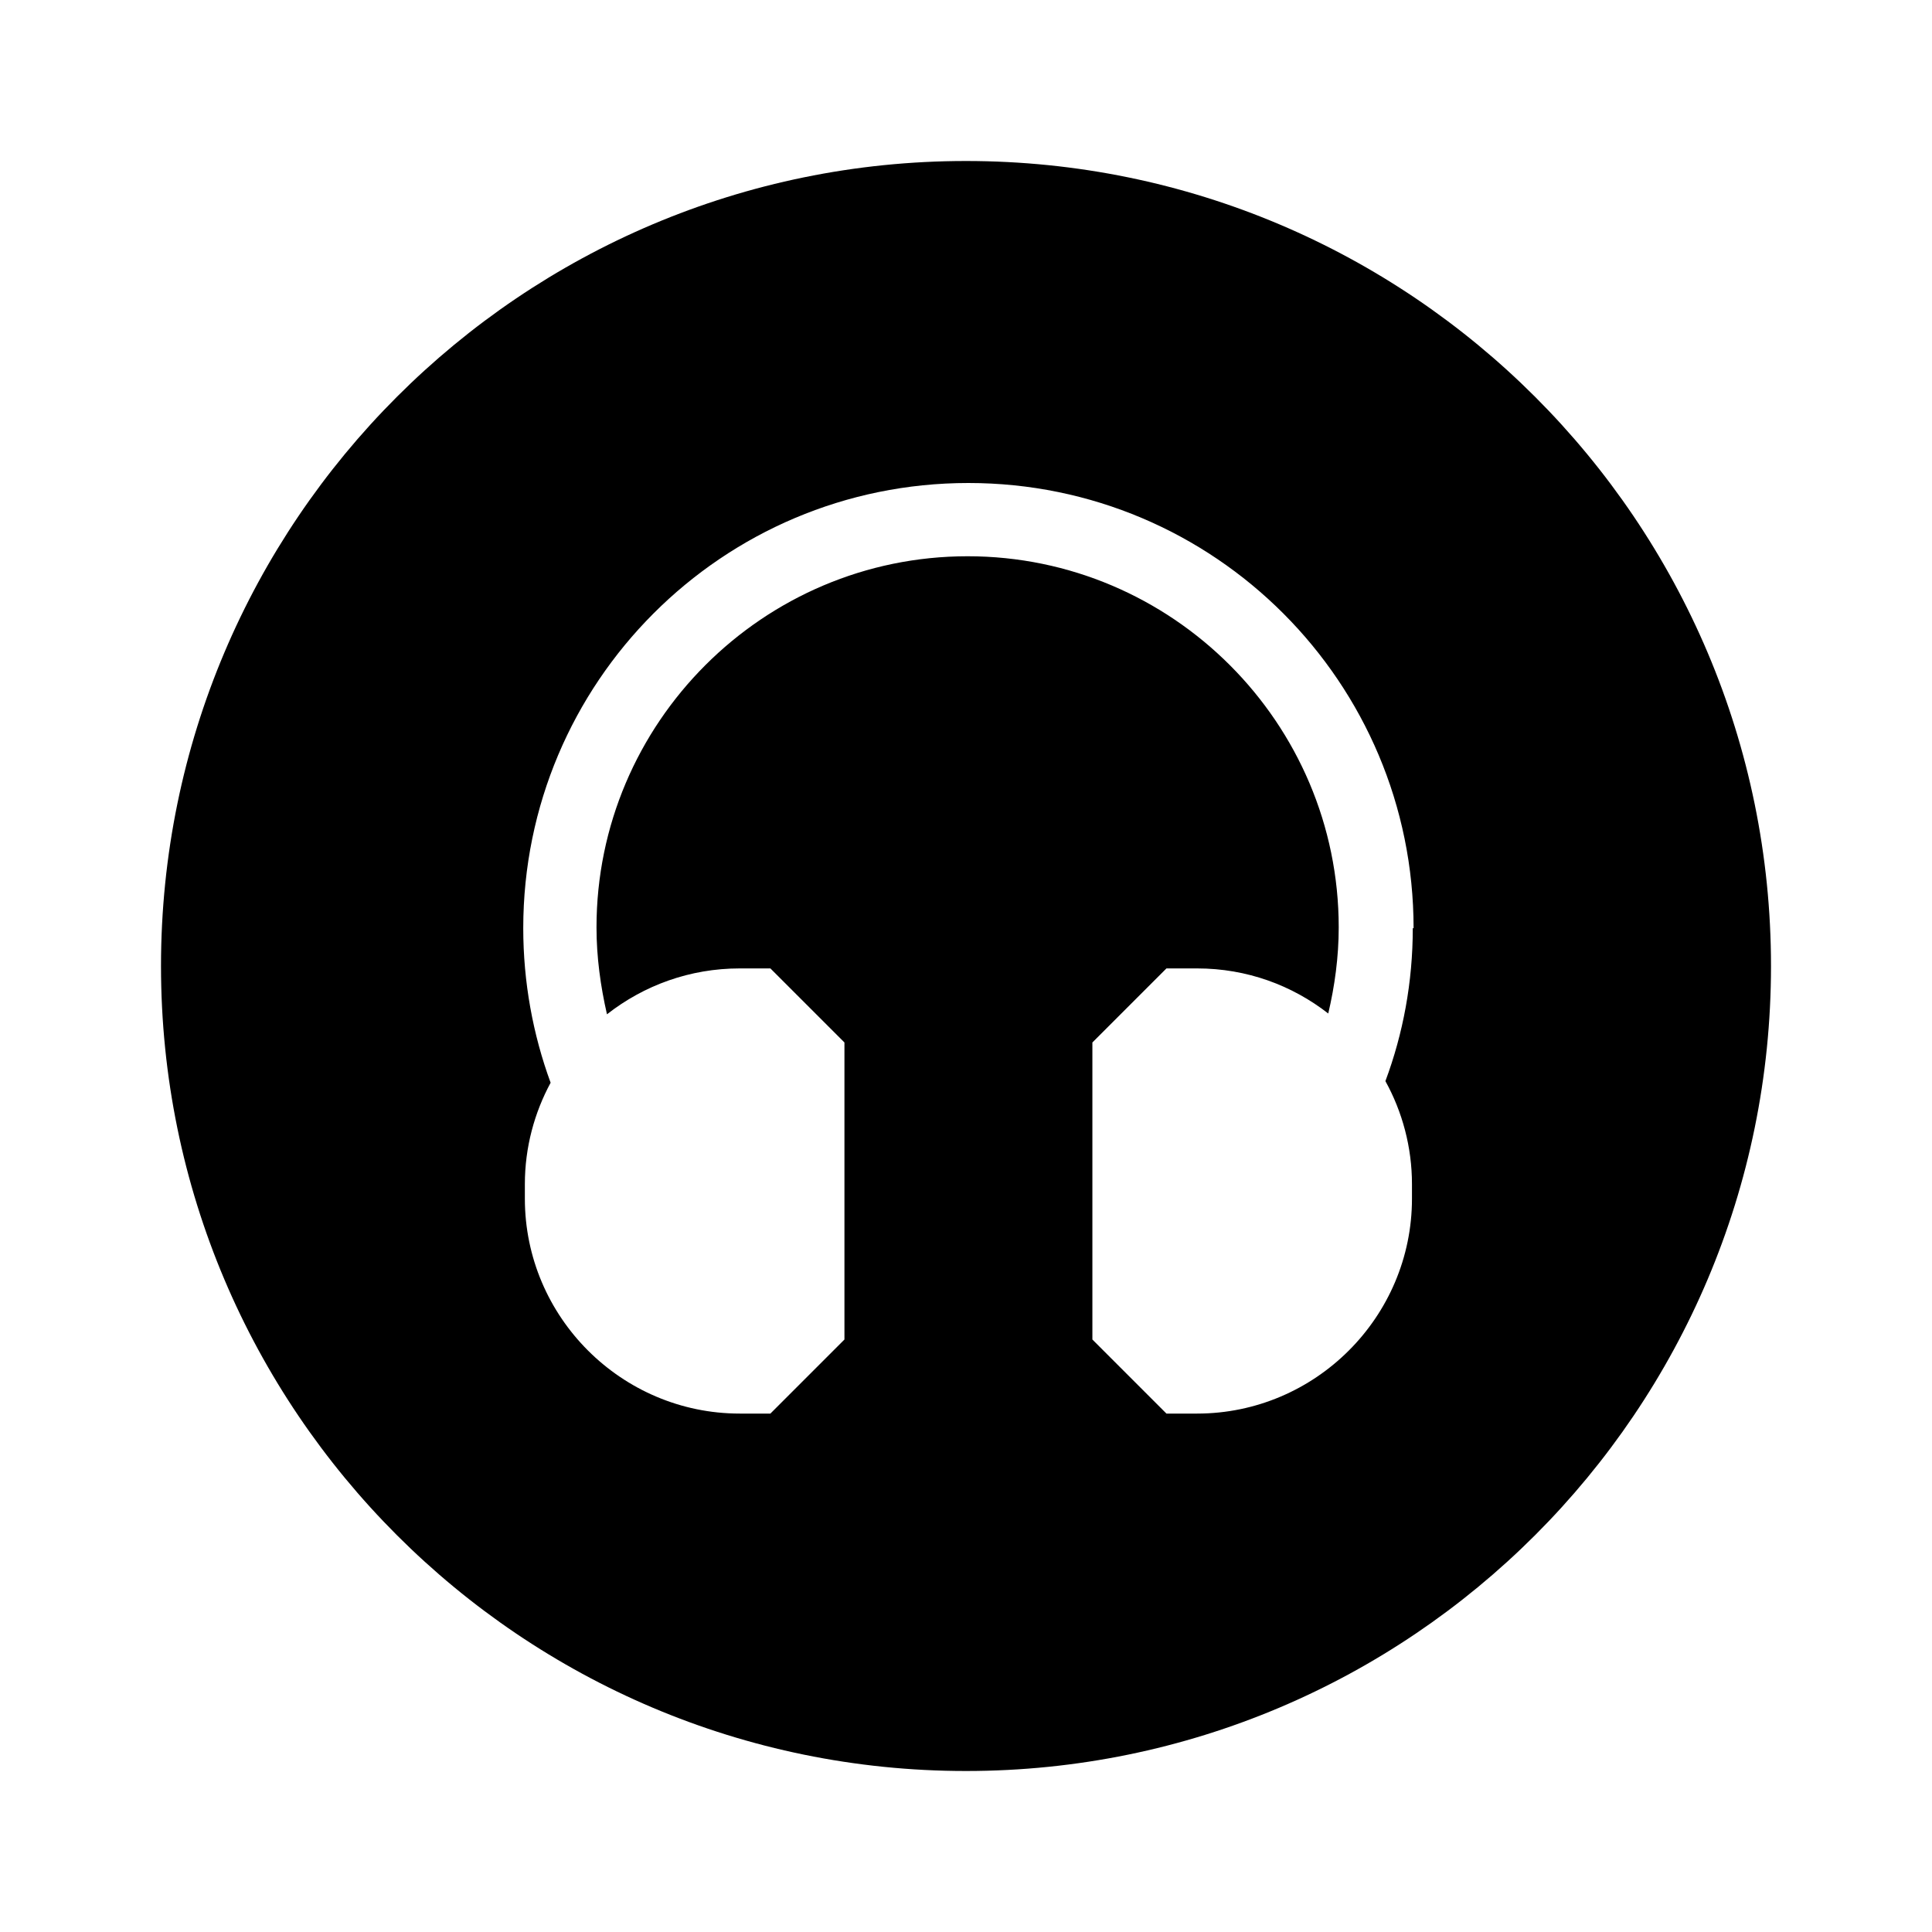 <svg width="24" height="24" viewBox="0 0 24 24" fill="none" xmlns="http://www.w3.org/2000/svg">
<path d="M12 2C6.48 2 2 6.48 2 12C2 17.52 6.48 22 12 22C17.52 22 22 17.52 22 12C22 6.48 17.52 2 12 2ZM17.55 11.53C17.55 12.2 17.43 12.84 17.21 13.43C17.42 13.81 17.54 14.25 17.54 14.71V14.89C17.54 16.36 16.34 17.56 14.87 17.56H14.49L13.71 16.78L13.57 16.64V12.95L14.49 12.03H14.87C15.49 12.03 16.05 12.24 16.5 12.59C16.58 12.25 16.63 11.89 16.63 11.52C16.63 8.98 14.56 6.91 12.02 6.91C9.48 6.91 7.41 8.98 7.41 11.52C7.41 11.89 7.46 12.25 7.54 12.6C8 12.24 8.57 12.03 9.19 12.03H9.57L10.49 12.95V16.64L10.34 16.79L9.57 17.56H9.19C7.72 17.56 6.52 16.36 6.52 14.89V14.71C6.52 14.25 6.64 13.82 6.84 13.45C6.62 12.85 6.5 12.2 6.5 11.53C6.5 8.48 8.97 6 12.03 6C15.09 6 17.56 8.48 17.56 11.53H17.55Z" fill="#052962" style="fill:#052962;fill:color(display-p3 0.02 0.161 0.384);fill-opacity:1;"/>
</svg>
